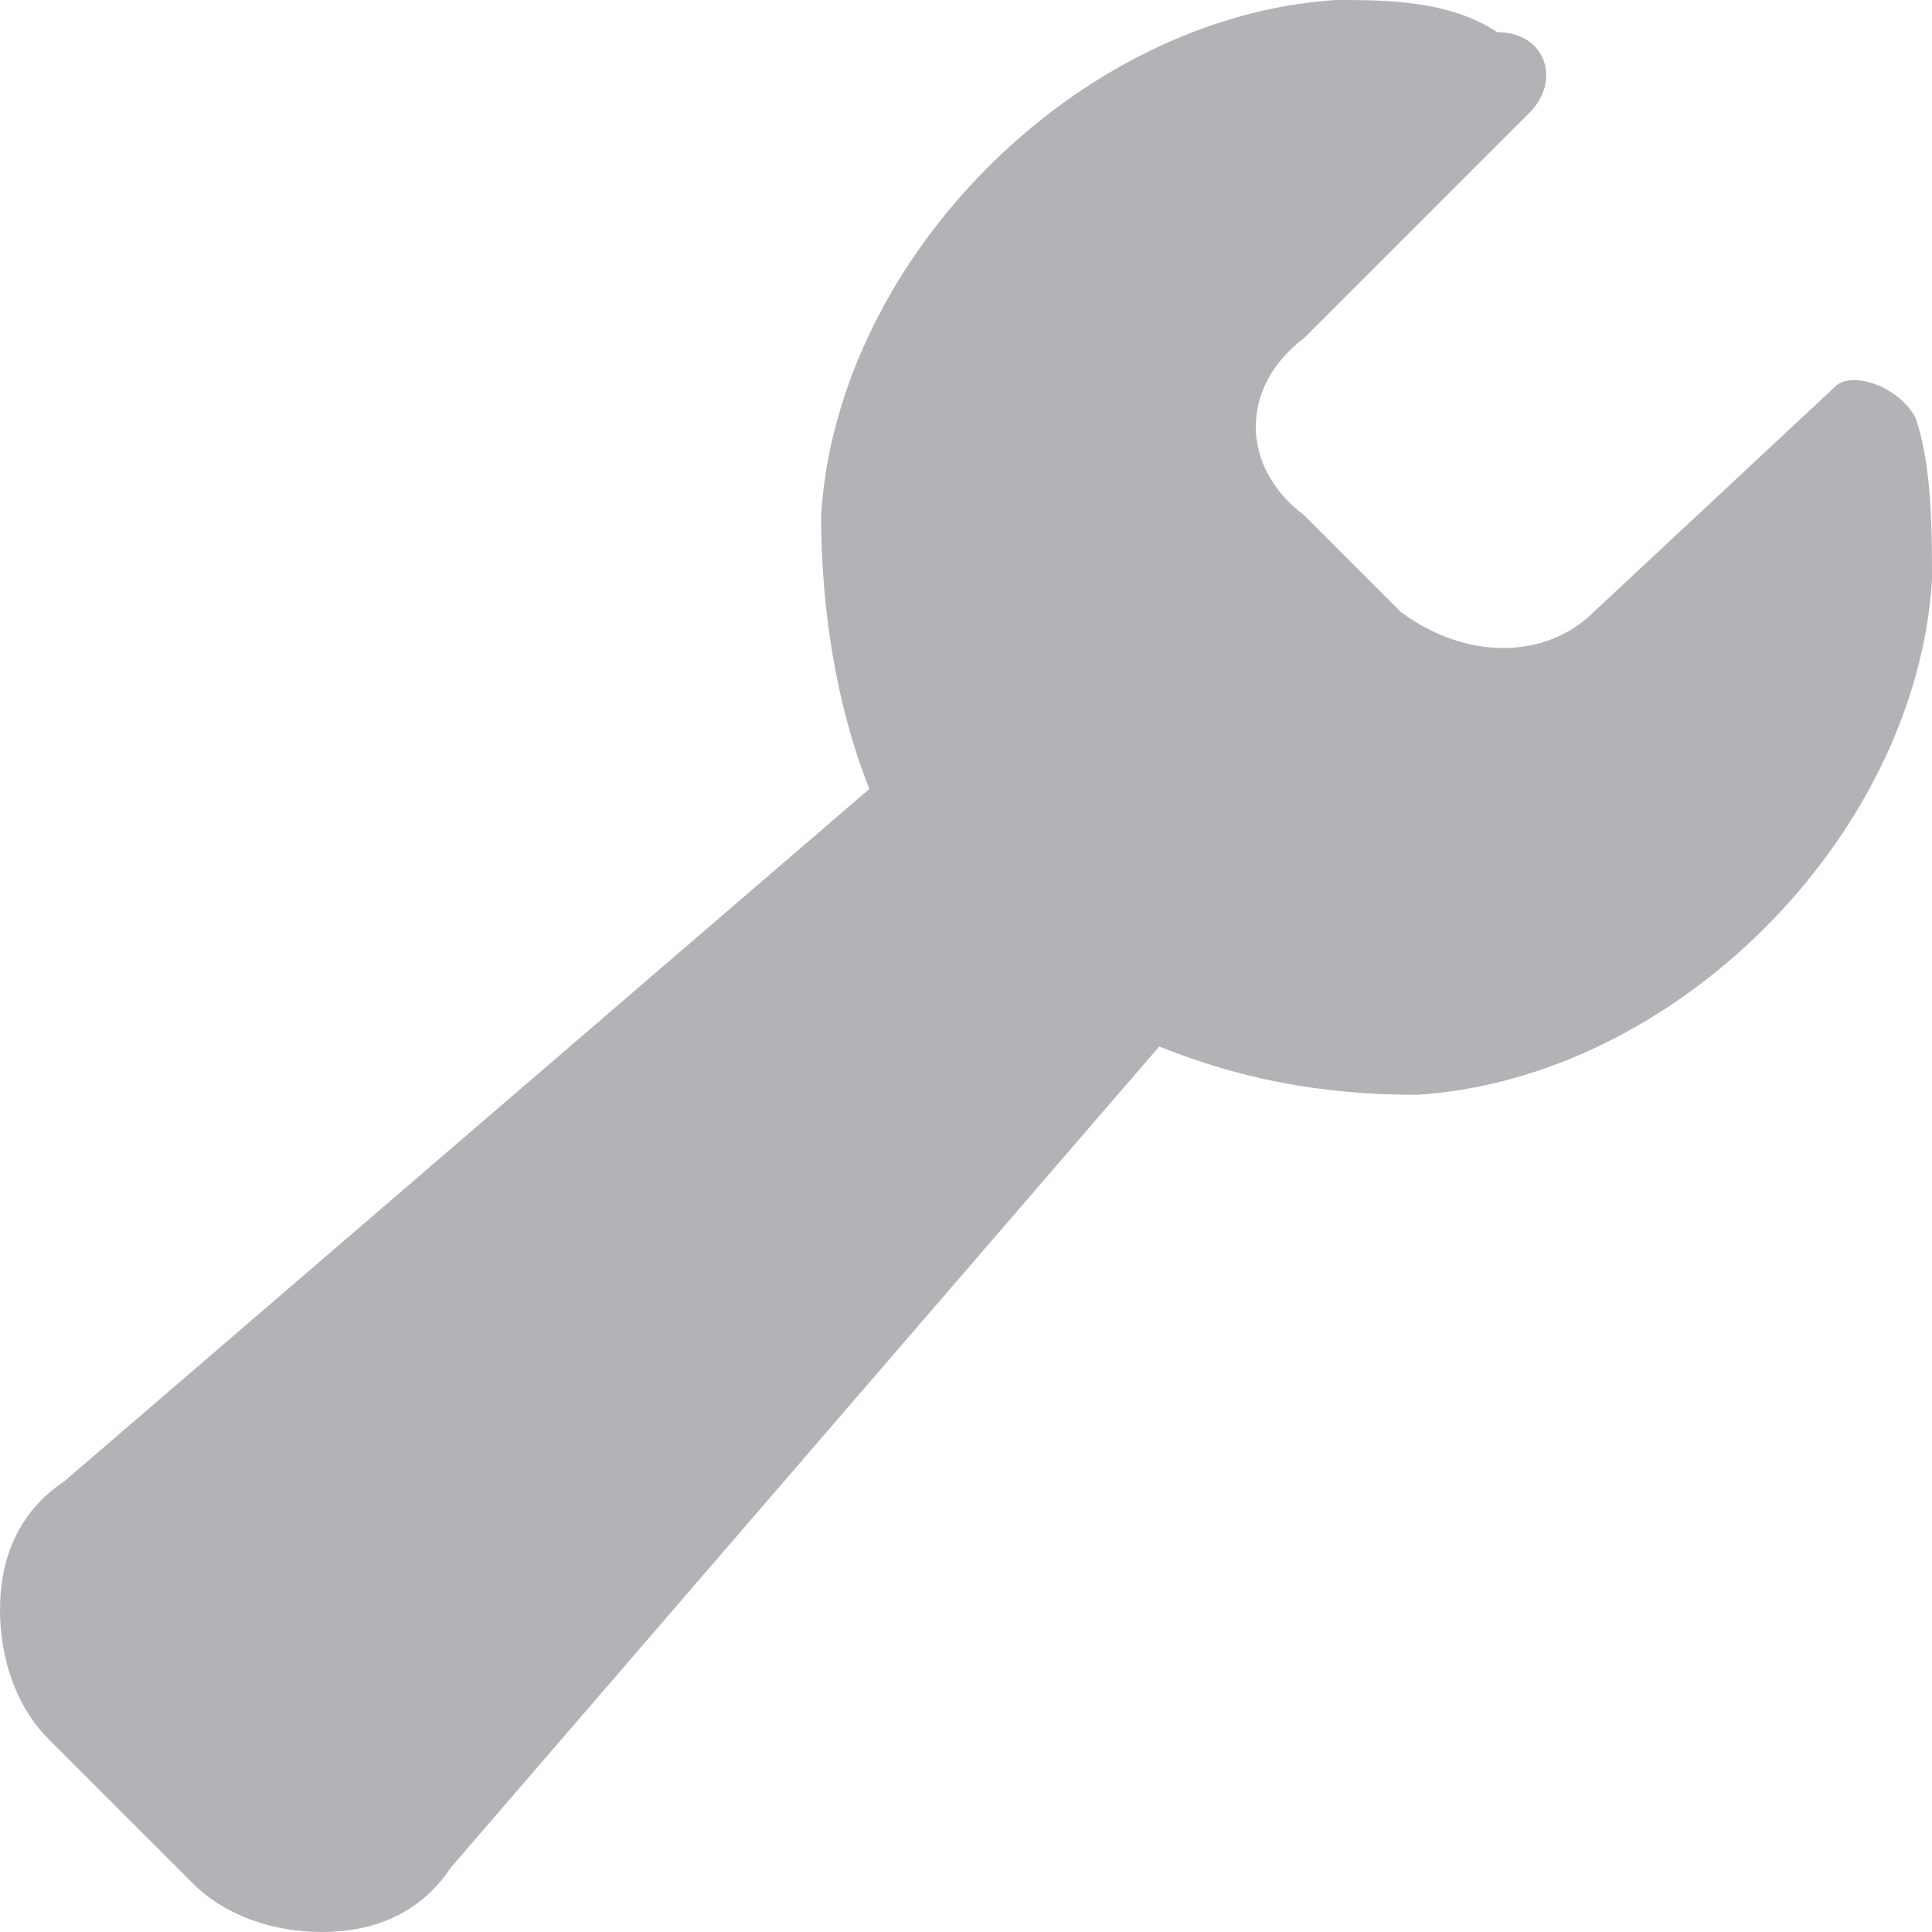 <?xml version="1.0" encoding="utf-8"?>
<!-- Generator: Adobe Illustrator 18.0.0, SVG Export Plug-In . SVG Version: 6.00 Build 0)  -->
<!DOCTYPE svg PUBLIC "-//W3C//DTD SVG 1.1//EN" "http://www.w3.org/Graphics/SVG/1.1/DTD/svg11.dtd">
<svg version="1.1" id="Capa_1" xmlns="http://www.w3.org/2000/svg" xmlns:xlink="http://www.w3.org/1999/xlink" x="0px" y="0px"
	 width="12px" height="12px" viewBox="0.9 0 12 12" enable-background="new 0.9 0 12 12" xml:space="preserve">
<g>
	<path fill="#B2B3B6" d="M12.8,2.6c-0.1-0.2-0.4-0.3-0.5-0.2l-1.5,1.4c-0.3,0.3-0.8,0.3-1.2,0L9,3.2C8.6,2.9,8.6,2.4,9,2.1l1.4-1.4
		c0.2-0.2,0.1-0.5-0.2-0.5C9.9,0,9.5,0,9.2,0C7.6,0.1,6.1,1.6,6,3.2c0,0.6,0.1,1.2,0.3,1.7l-5,4.3C1,9.4,0.9,9.7,0.9,10
		s0.1,0.6,0.3,0.8l0.9,0.9C2.3,11.9,2.6,12,2.9,12s0.6-0.1,0.8-0.4l4.4-5.1c0.5,0.2,1,0.3,1.6,0.3c1.6-0.1,3.1-1.6,3.2-3.2
		C12.9,3.3,12.9,2.9,12.8,2.6z"/>
</g>
</svg>

